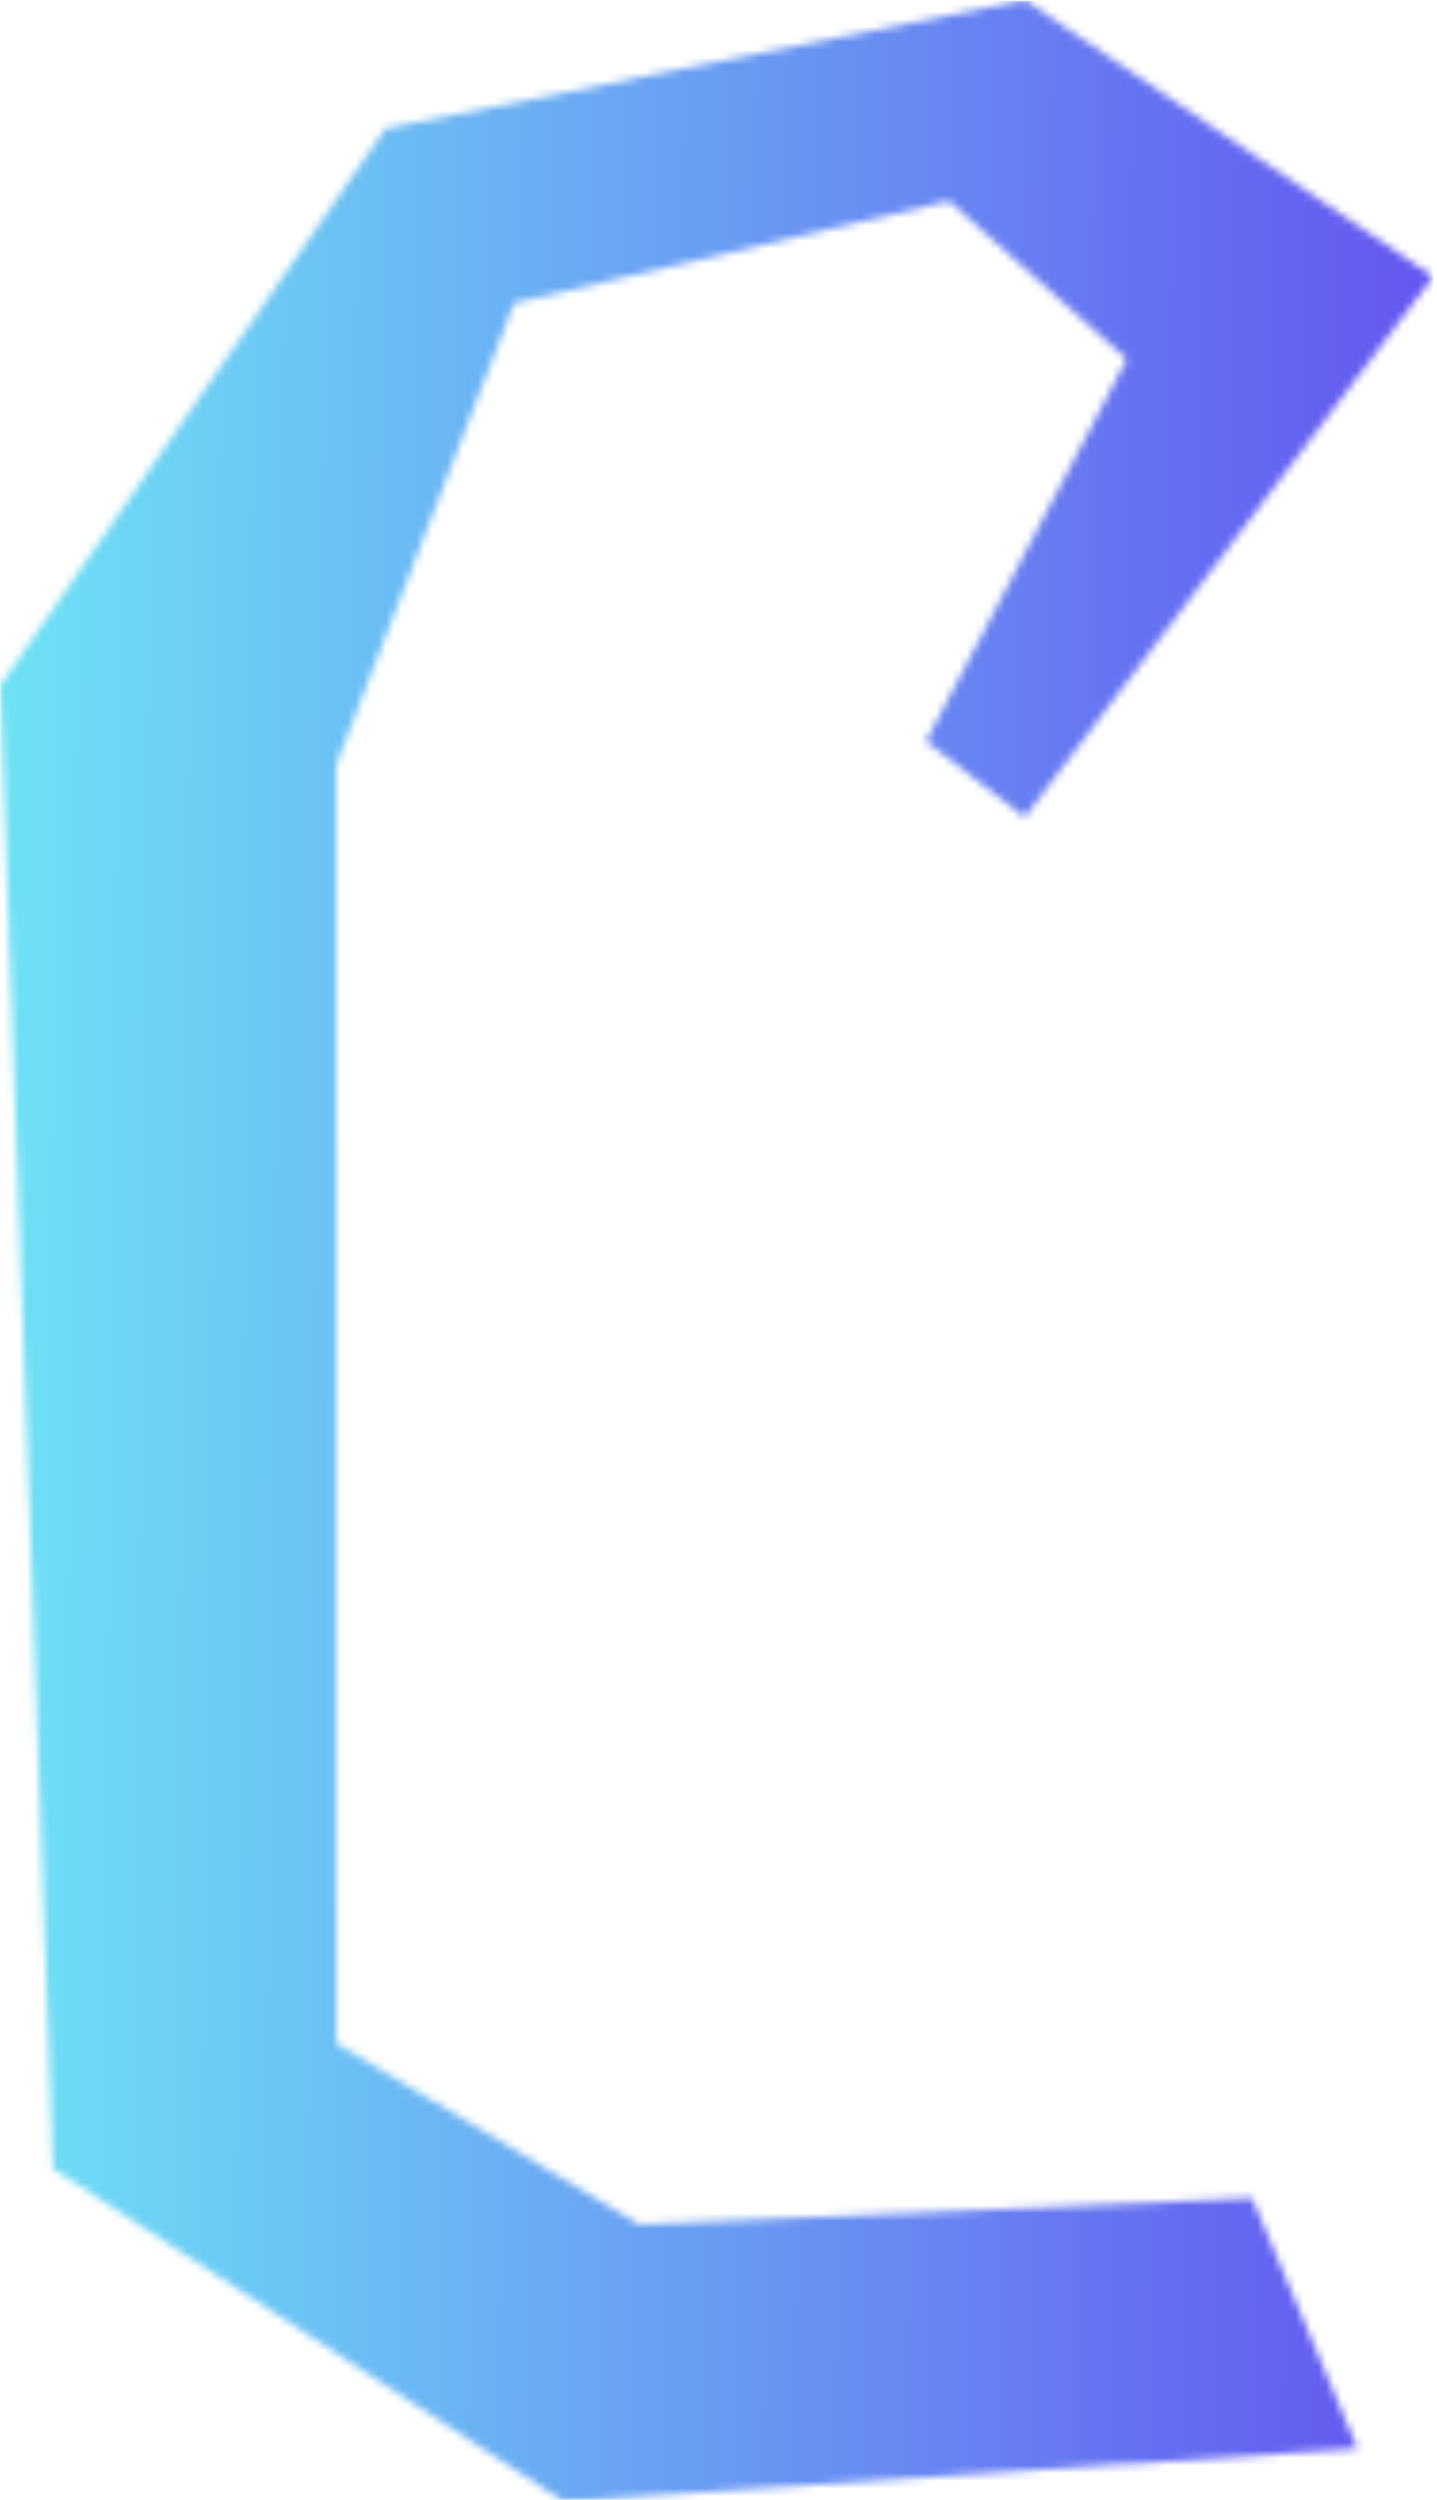 <svg xmlns="http://www.w3.org/2000/svg" version="1.1" xmlns:xlink="http://www.w3.org/1999/xlink" xmlns:svgjs="http://svgjs.dev/svgjs" width="1000" height="1739" viewBox="0 0 1000 1739"><g transform="matrix(1,0,0,1,-1.261,0.532)"><svg viewBox="0 0 188 327" data-background-color="#ffffff" preserveAspectRatio="xMidYMid meet" height="1739" width="1000" xmlns="http://www.w3.org/2000/svg" xmlns:xlink="http://www.w3.org/1999/xlink"><g id="tight-bounds" transform="matrix(1,0,0,1,0.237,-0.1)"><svg viewBox="0 0 187.526 327.2" height="327.2" width="187.526"><g><svg viewBox="0 0 187.526 327.2" height="327.2" width="187.526"><g><svg viewBox="0 0 187.526 327.2" height="327.2" width="187.526"><g id="textblocktransform"><svg viewBox="0 0 187.526 327.2" height="327.2" width="187.526" id="textblock"><g><svg viewBox="0 0 187.526 327.2" height="327.2" width="187.526"><g transform="matrix(1,0,0,1,0,0)"><svg width="187.526" viewBox="2.25 -36.85 21.75 37.95" height="327.2" data-palette-color="url(#b41a991a-d86a-4509-b1c9-fb6206ff8b16)"></svg></g></svg></g></svg></g></svg></g><g></g></svg></g><defs></defs><mask id="4b3c4f07-383c-4bae-b836-6a46a20d8332"><g id="SvgjsG1003"><svg viewBox="0 0 187.526 327.2" height="327.2" width="187.526"><g><svg viewBox="0 0 187.526 327.2" height="327.2" width="187.526"><g><svg viewBox="0 0 187.526 327.2" height="327.2" width="187.526"><g id="SvgjsG1002"><svg viewBox="0 0 187.526 327.2" height="327.2" width="187.526" id="SvgjsSvg1001"><g><svg viewBox="0 0 187.526 327.2" height="327.2" width="187.526"><g transform="matrix(1,0,0,1,0,0)"><svg width="187.526" viewBox="2.25 -36.85 21.75 37.95" height="327.2" data-palette-color="url(#b41a991a-d86a-4509-b1c9-fb6206ff8b16)"><path d="M11.95-3.1L21.25-3.5 22.85 0.3 10.8 1.1 3.05-3.95 2.25-26.45 8.1-34.9 17.8-36.85 24-32.65 17.8-24.45 16.3-25.6 19.35-31.4 16.65-33.8 10.05-32.25 7.35-25.25 7.35-5.85 11.95-3.1Z" opacity="1" transform="matrix(1,0,0,1,0,0)" fill="white" class="wordmark-text-0" id="SvgjsPath1000"></path></svg></g></svg></g></svg></g></svg></g><g></g></svg></g><defs><mask></mask></defs></svg></g></mask><linearGradient x1="0" x2="1" y1="0.578" y2="0.595" id="b41a991a-d86a-4509-b1c9-fb6206ff8b16"><stop stop-color="#6ee2f5" offset="0"></stop><stop stop-color="#6454f0" offset="1"></stop></linearGradient><rect width="187.526" height="327.2" fill="url(#b41a991a-d86a-4509-b1c9-fb6206ff8b16)" mask="url(#4b3c4f07-383c-4bae-b836-6a46a20d8332)" data-fill-palette-color="primary"></rect></svg><rect width="187.526" height="327.2" fill="none" stroke="none" visibility="hidden"></rect></g></svg></g></svg>